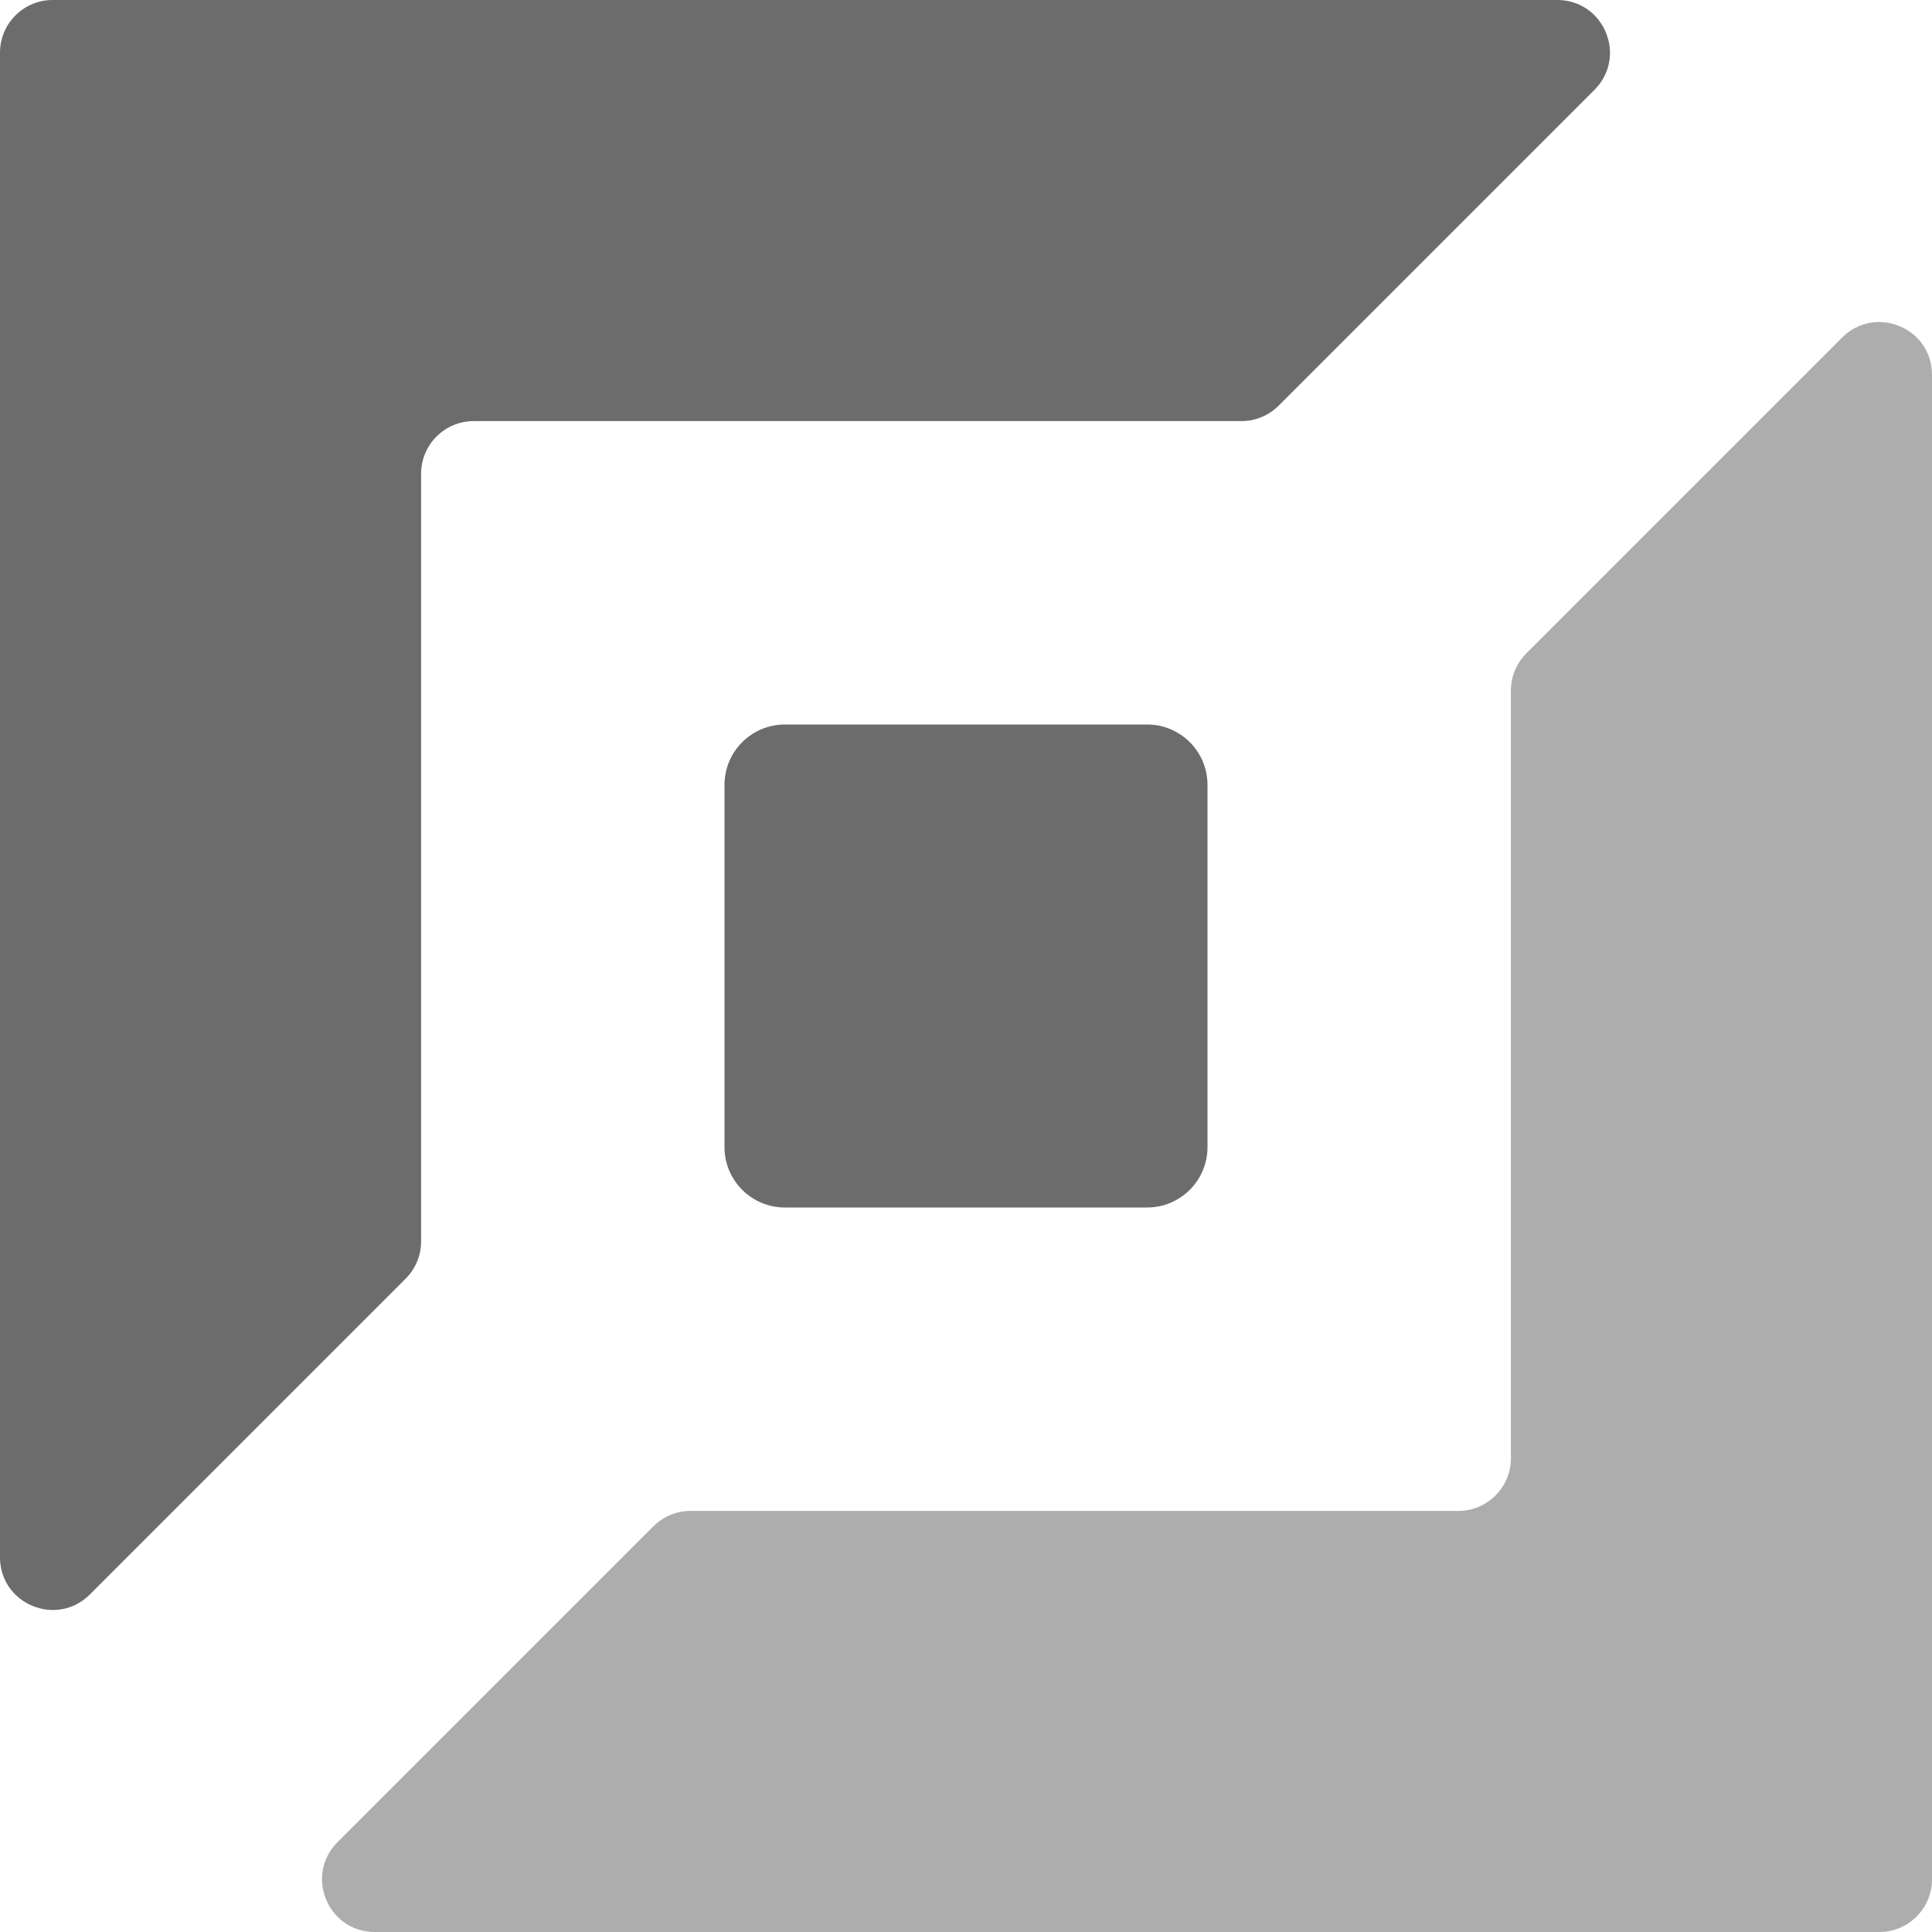 <svg width="24" height="24" viewBox="0 0 24 24" fill="none" xmlns="http://www.w3.org/2000/svg">
<g clip-path="url(#clip0_1293_17865)">
<path d="M19.345 0C19.927 0 20.219 0.704 19.807 1.116L15.884 5.039C15.761 5.162 15.595 5.231 15.422 5.231H5.885C5.524 5.231 5.231 5.524 5.231 5.885V15.422C5.231 15.595 5.162 15.761 5.039 15.884L1.116 19.807C0.704 20.219 0 19.927 0 19.345V0.654C0 0.293 0.293 0 0.654 0H19.345Z" fill="#6C6C6C"/>
<path d="M4.655 24C4.073 24 3.781 23.296 4.193 22.884L8.116 18.961C8.239 18.838 8.405 18.769 8.578 18.769H18.115C18.476 18.769 18.769 18.476 18.769 18.115V8.578C18.769 8.405 18.838 8.239 18.961 8.116L22.884 4.193C23.296 3.781 24 4.073 24 4.655V23.346C24 23.707 23.707 24 23.346 24H4.655Z" fill="#5D5D5D" fill-opacity="0.5"/>
<path d="M9 9.75C9 9.336 9.336 9 9.75 9H14.25C14.664 9 15 9.336 15 9.75V14.25C15 14.664 14.664 15 14.25 15H9.75C9.336 15 9 14.664 9 14.25V9.75Z" fill="#6C6C6C"/>
</g>
<defs>
<clipPath id="clip0_1293_17865">
<rect width="24" height="24" fill="white"/>
</clipPath>
</defs>
</svg>

